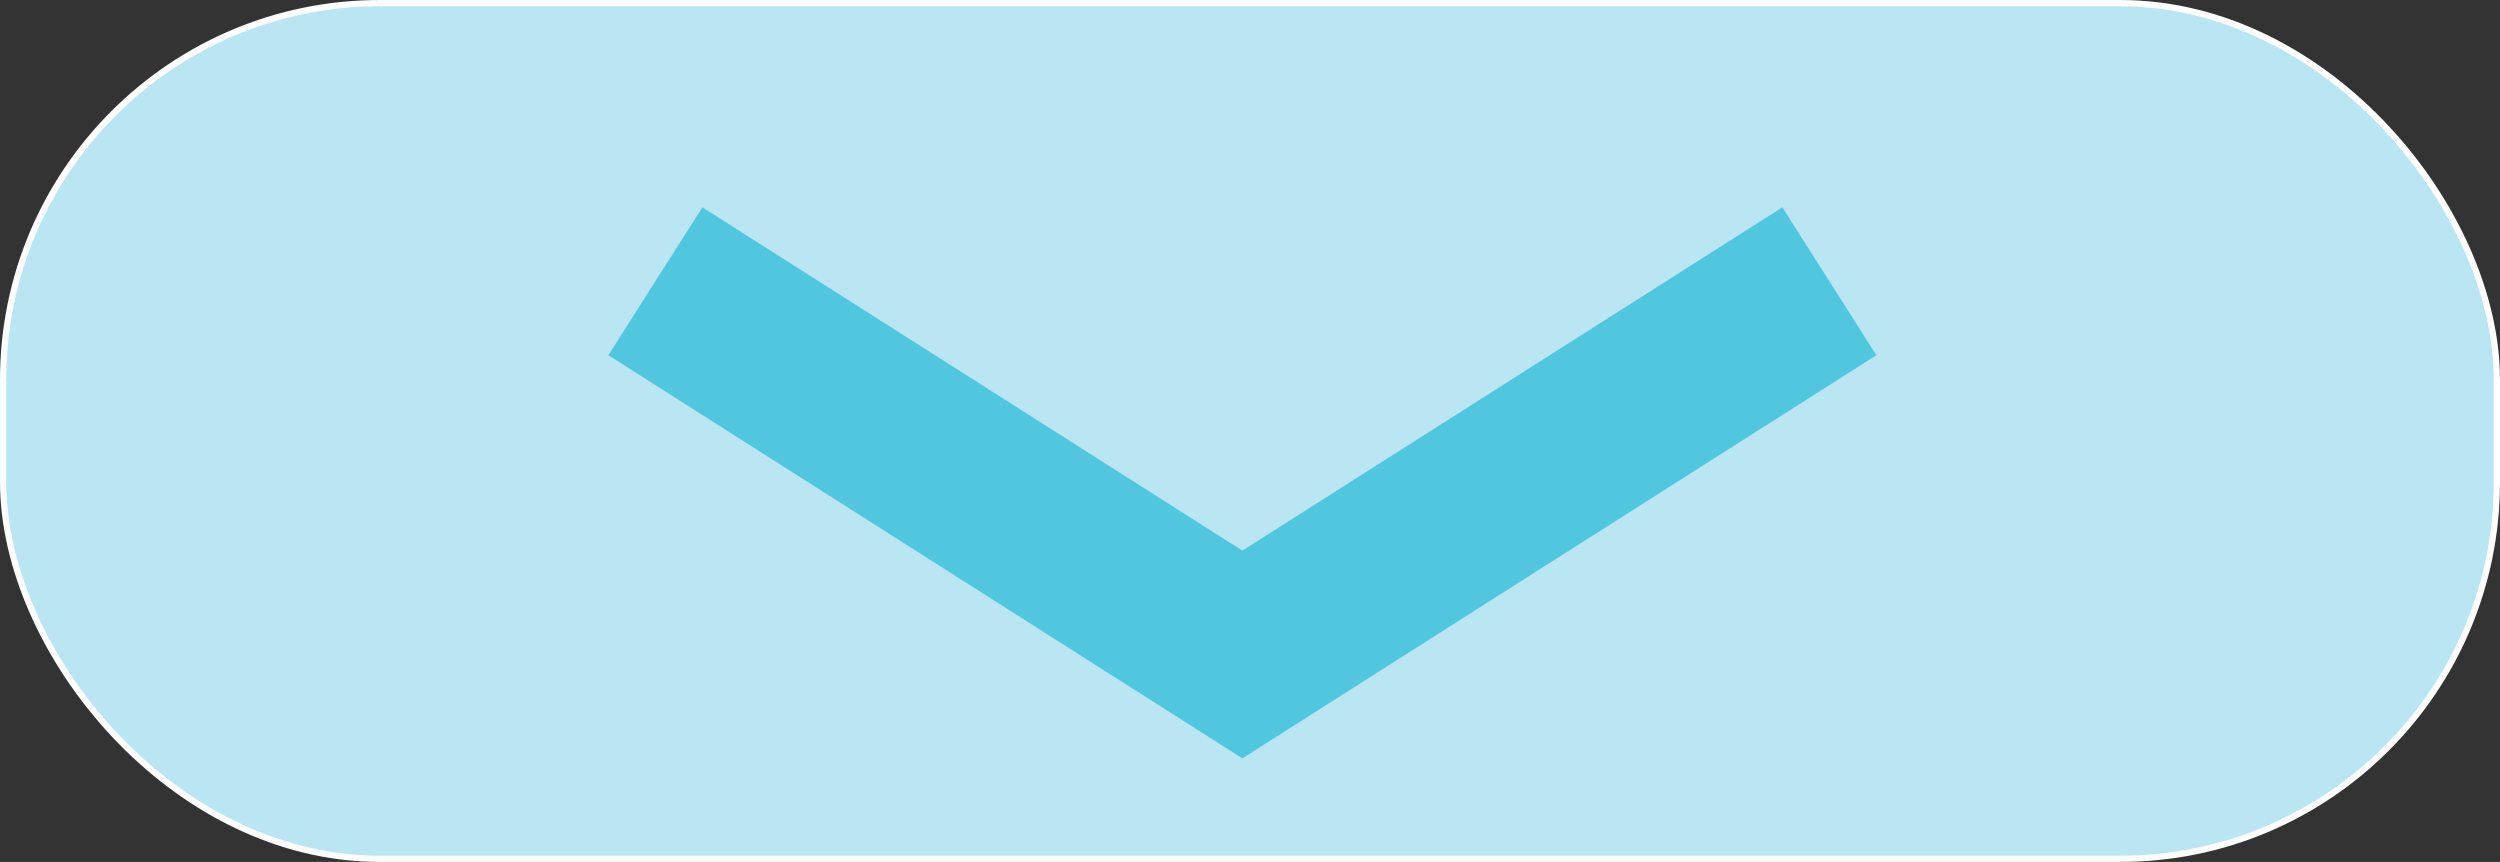 <?xml version="1.0" encoding="UTF-8"?>
<svg id="Layer_2" data-name="Layer 2" xmlns="http://www.w3.org/2000/svg" viewBox="0 0 399.36 137.69">
  <rect x="0" y="0" width="399.36" height="137.69" fill="#333333" stroke="none"/>
  <defs>
    <style>
      .cls-1 {
        fill: none;
        stroke: #51c7df;
        stroke-width: 28px;
      }

      .cls-1, .cls-2 {
        stroke-miterlimit: 10;
      }

      .cls-2 {
        fill: #bae5f3;
        stroke: #fff;
      }
    </style>
  </defs>
  <g id="upvote_and_downvote" data-name="upvote and downvote">
    <rect class="cls-2" x=".5" y=".5" width="398.36" height="136.69" rx="60.18" ry="60.18"/>
    <polyline class="cls-1" points="104.69 44.93 198.46 104.55 292.23 44.93"/>
  </g>
</svg>